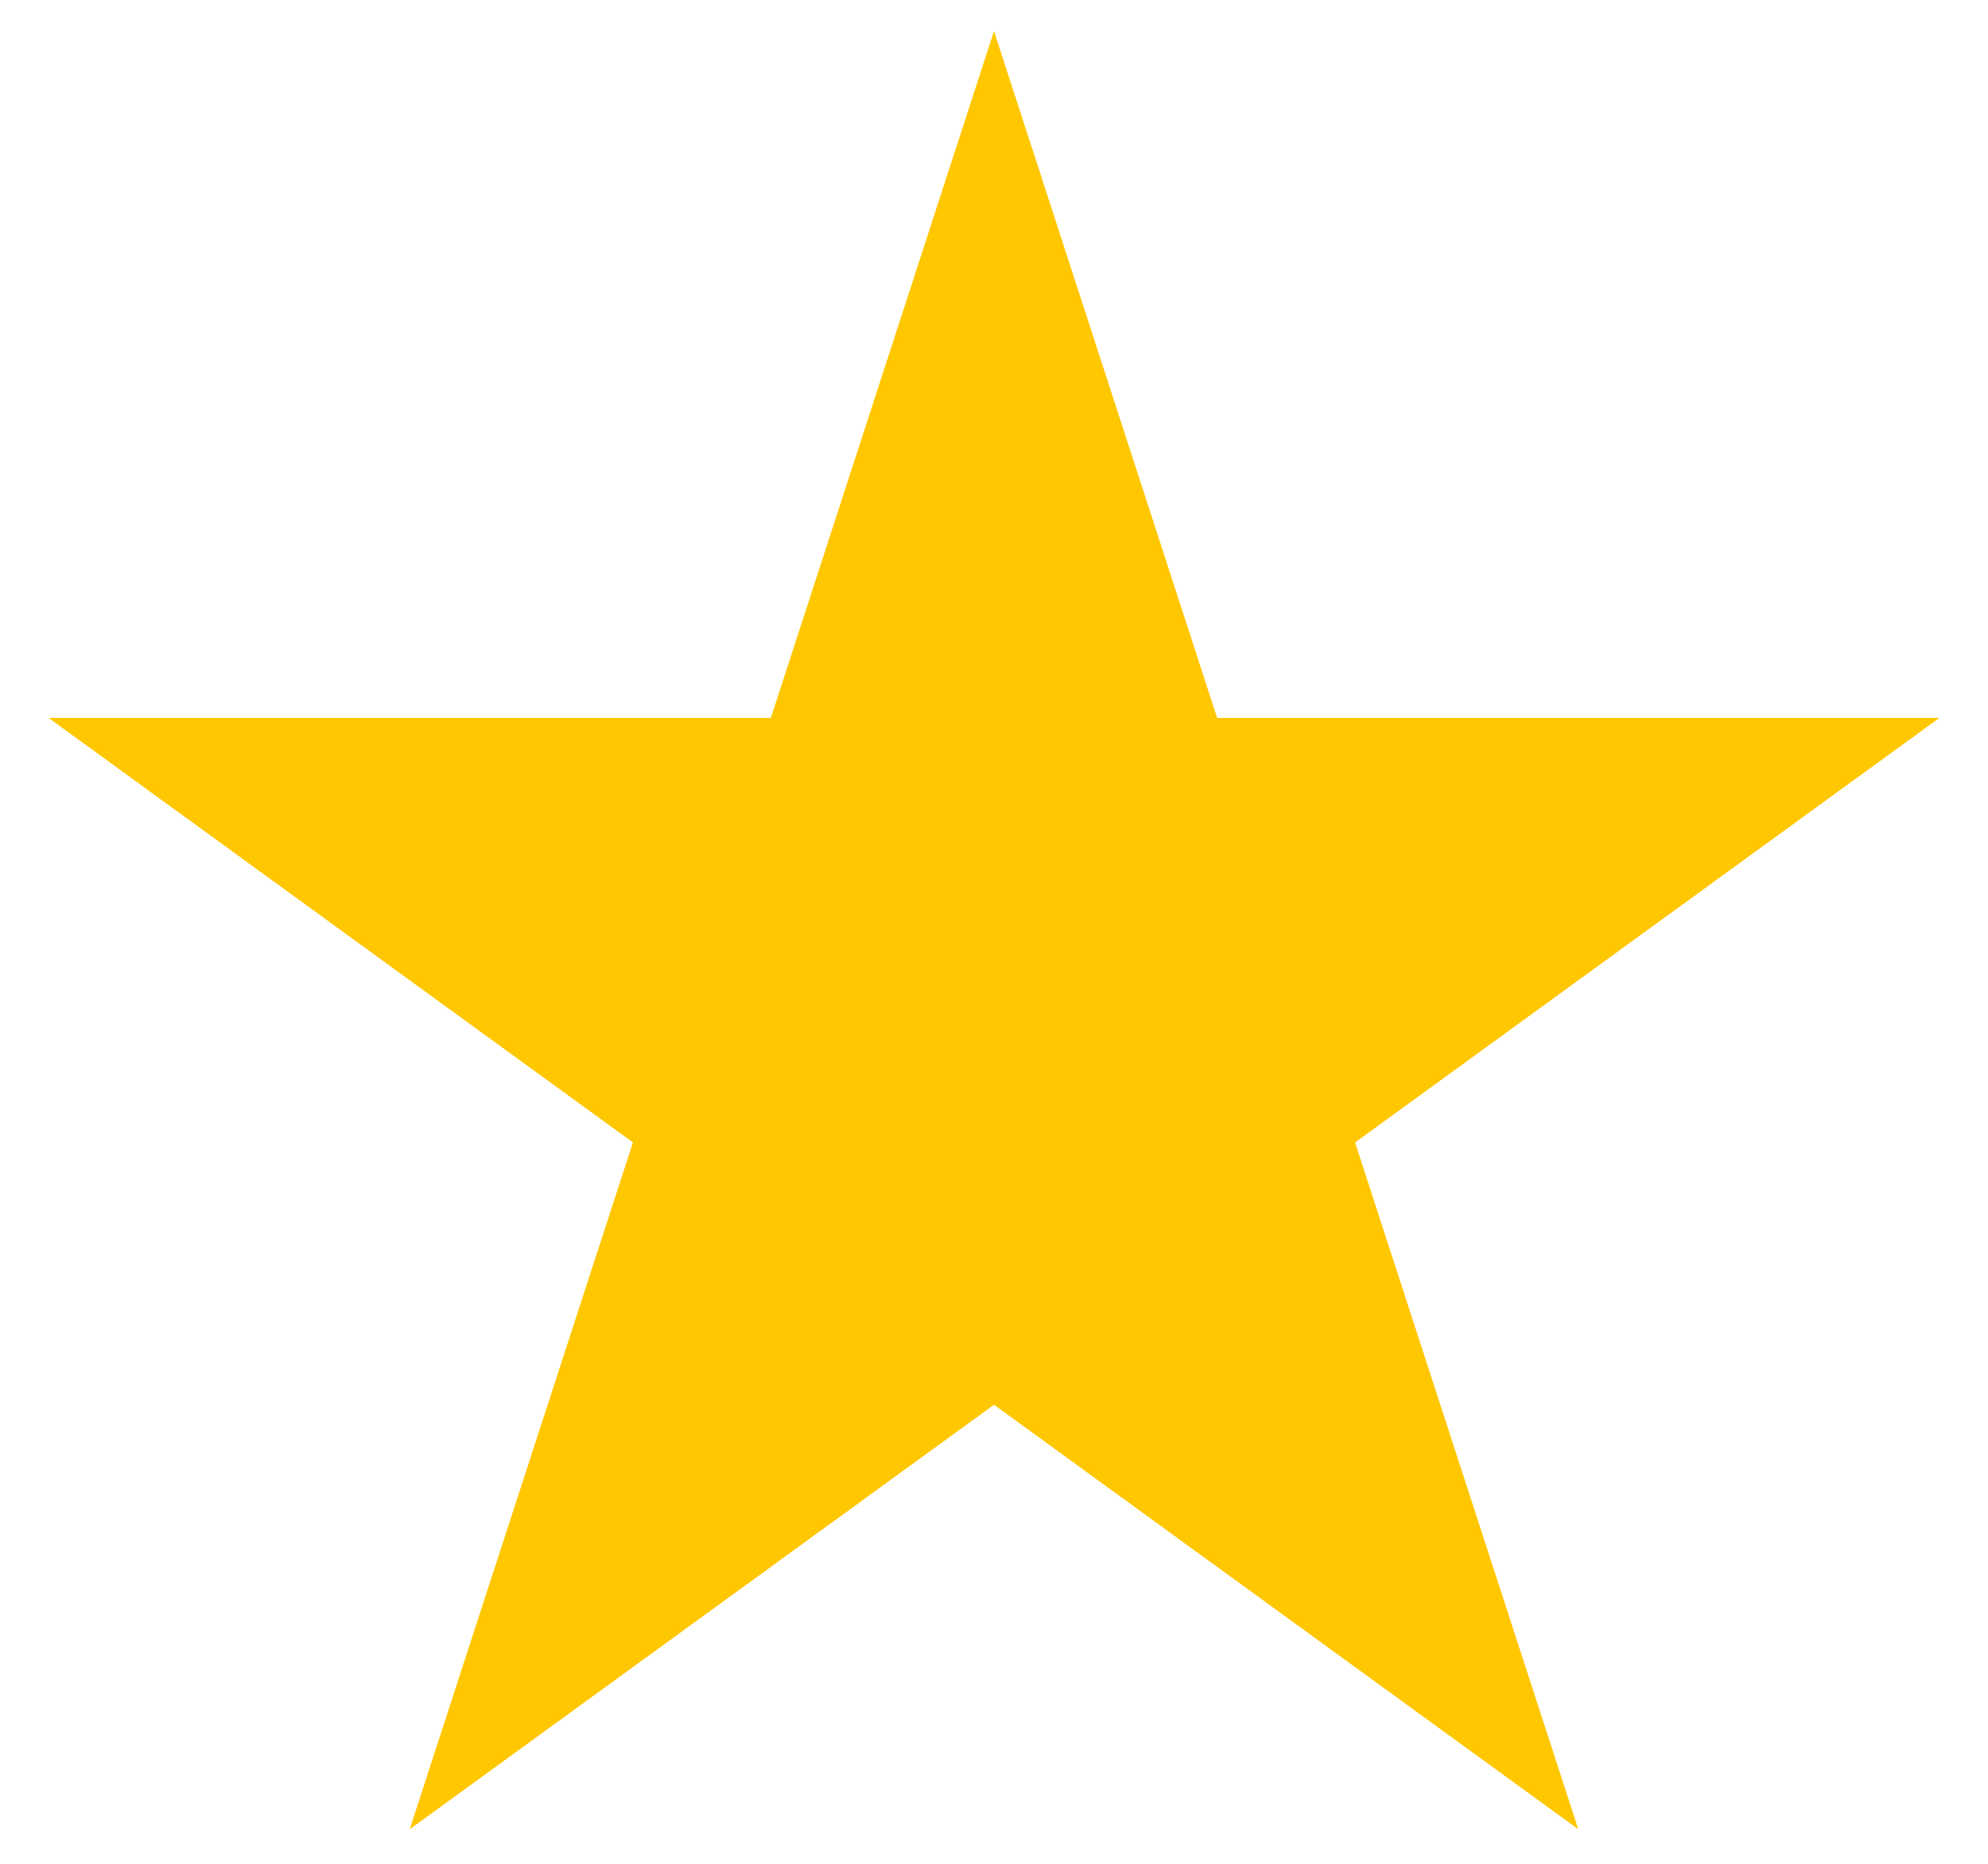 <svg width="32" height="30" viewBox="0 0 32 30" fill="none" xmlns="http://www.w3.org/2000/svg">
<path d="M16 0.5L19.592 11.556H31.217L21.812 18.389L25.405 29.444L16 22.611L6.595 29.444L10.188 18.389L0.783 11.556H12.408L16 0.5Z" fill="#FFC700"/>
</svg>
